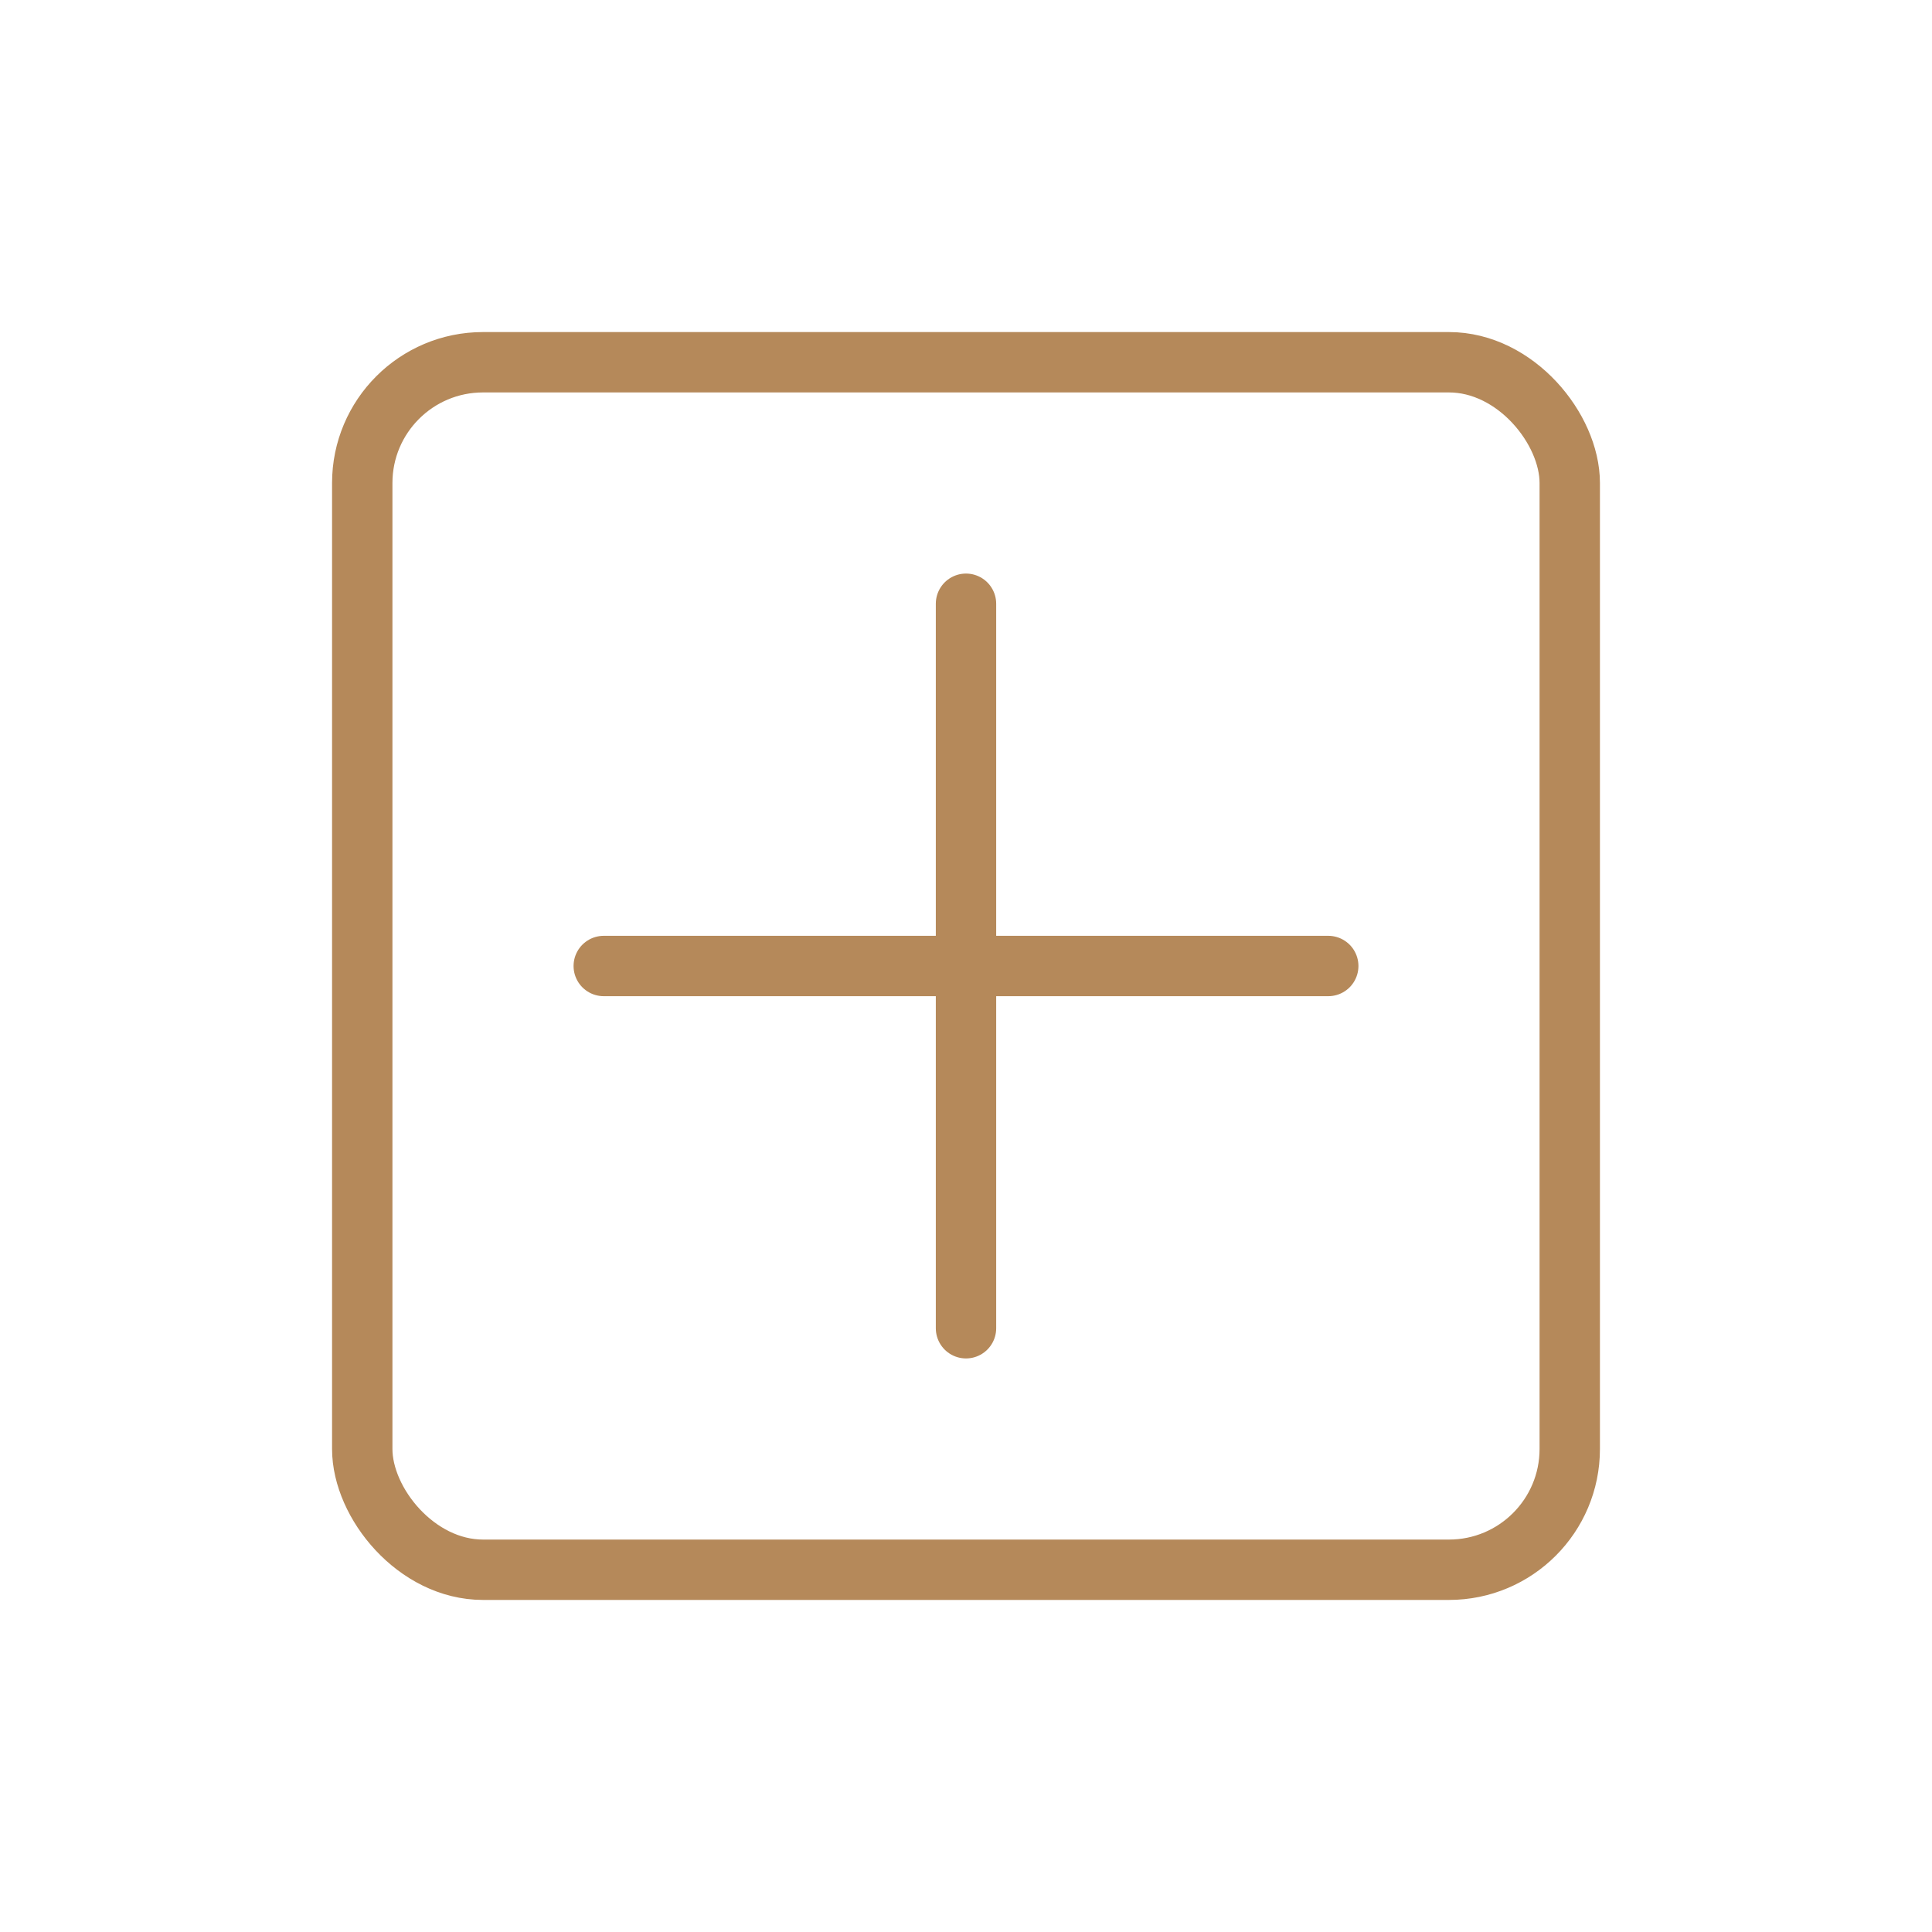 <?xml version="1.0" encoding="UTF-8"?>
<svg width="64" height="64" viewBox="0 0 64 64" fill="none" xmlns="http://www.w3.org/2000/svg">
    <rect x="12" y="12" width="40" height="40" rx="4" stroke="#b5895a" stroke-width="2"/>
    <path d="M20 32H44M32 20V44" stroke="#b5895a" stroke-width="2" stroke-linecap="round"/>
</svg> 